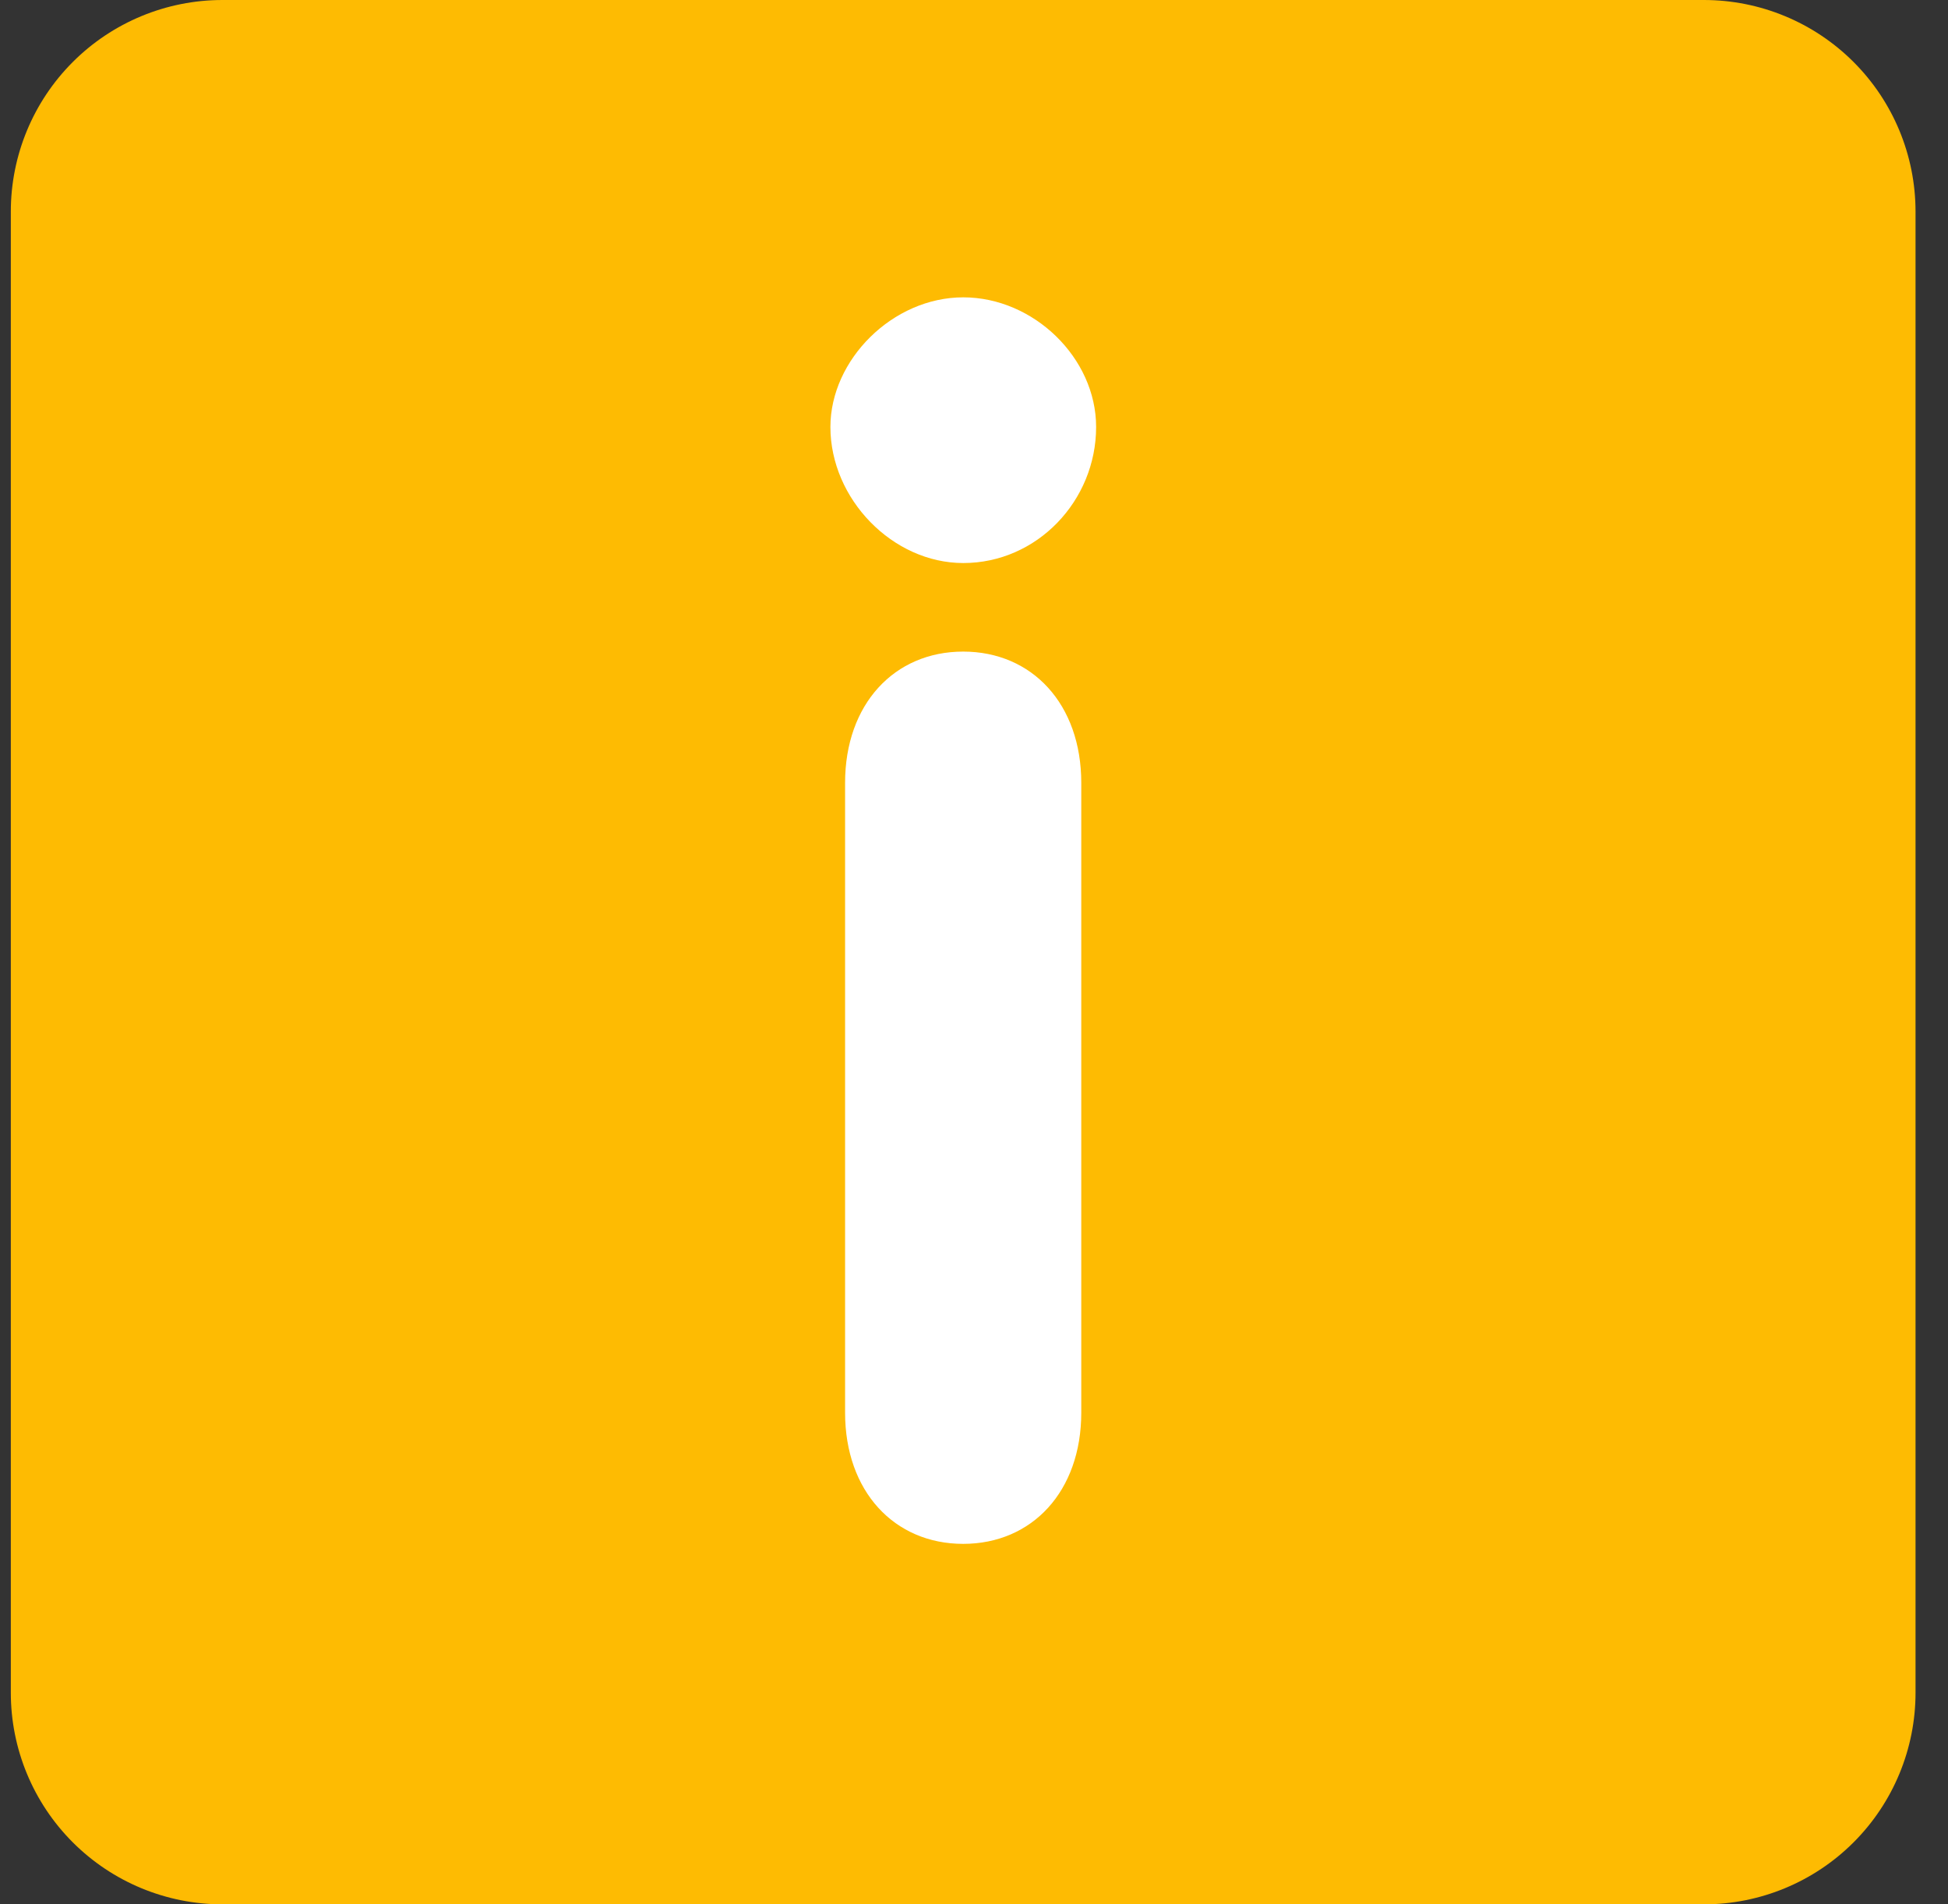 <svg width="45" height="44" viewBox="0 0 45 44" fill="none" xmlns="http://www.w3.org/2000/svg">
<rect x="0" y="0" width="45" height="44" fill="#333333" stroke="none"/>
<g clip-path="url(#clip0_3397_204722)">
<path d="M0.25 4.889C0.25 3.592 0.765 2.349 1.682 1.432C2.599 0.515 3.842 0 5.139 0L39.361 0C40.658 0 41.901 0.515 42.818 1.432C43.735 2.349 44.25 3.592 44.25 4.889V39.111C44.25 40.408 43.735 41.651 42.818 42.568C41.901 43.485 40.658 44 39.361 44H5.139C3.842 44 2.599 43.485 1.682 42.568C0.765 41.651 0.25 40.408 0.25 39.111V4.889Z" fill="#FEBB02"/>
<path d="M25.321 9.865C25.321 11.57 23.958 13.009 22.252 13.009C20.622 13.009 19.183 11.532 19.183 9.865C19.183 8.311 20.622 6.87 22.252 6.87C23.881 6.871 25.321 8.273 25.321 9.865ZM19.522 18.088C19.522 16.269 20.66 15.055 22.25 15.055C23.842 15.055 24.978 16.268 24.978 18.088V32.639C24.978 34.458 23.842 35.671 22.25 35.671C20.659 35.671 19.522 34.458 19.522 32.639V18.088Z" fill="white"/>
</g>
<defs>
<clipPath id="clip0_3397_204722">
<rect width="44" height="44" fill="white" transform="translate(0.25)"/>
</clipPath>
</defs>
</svg>
